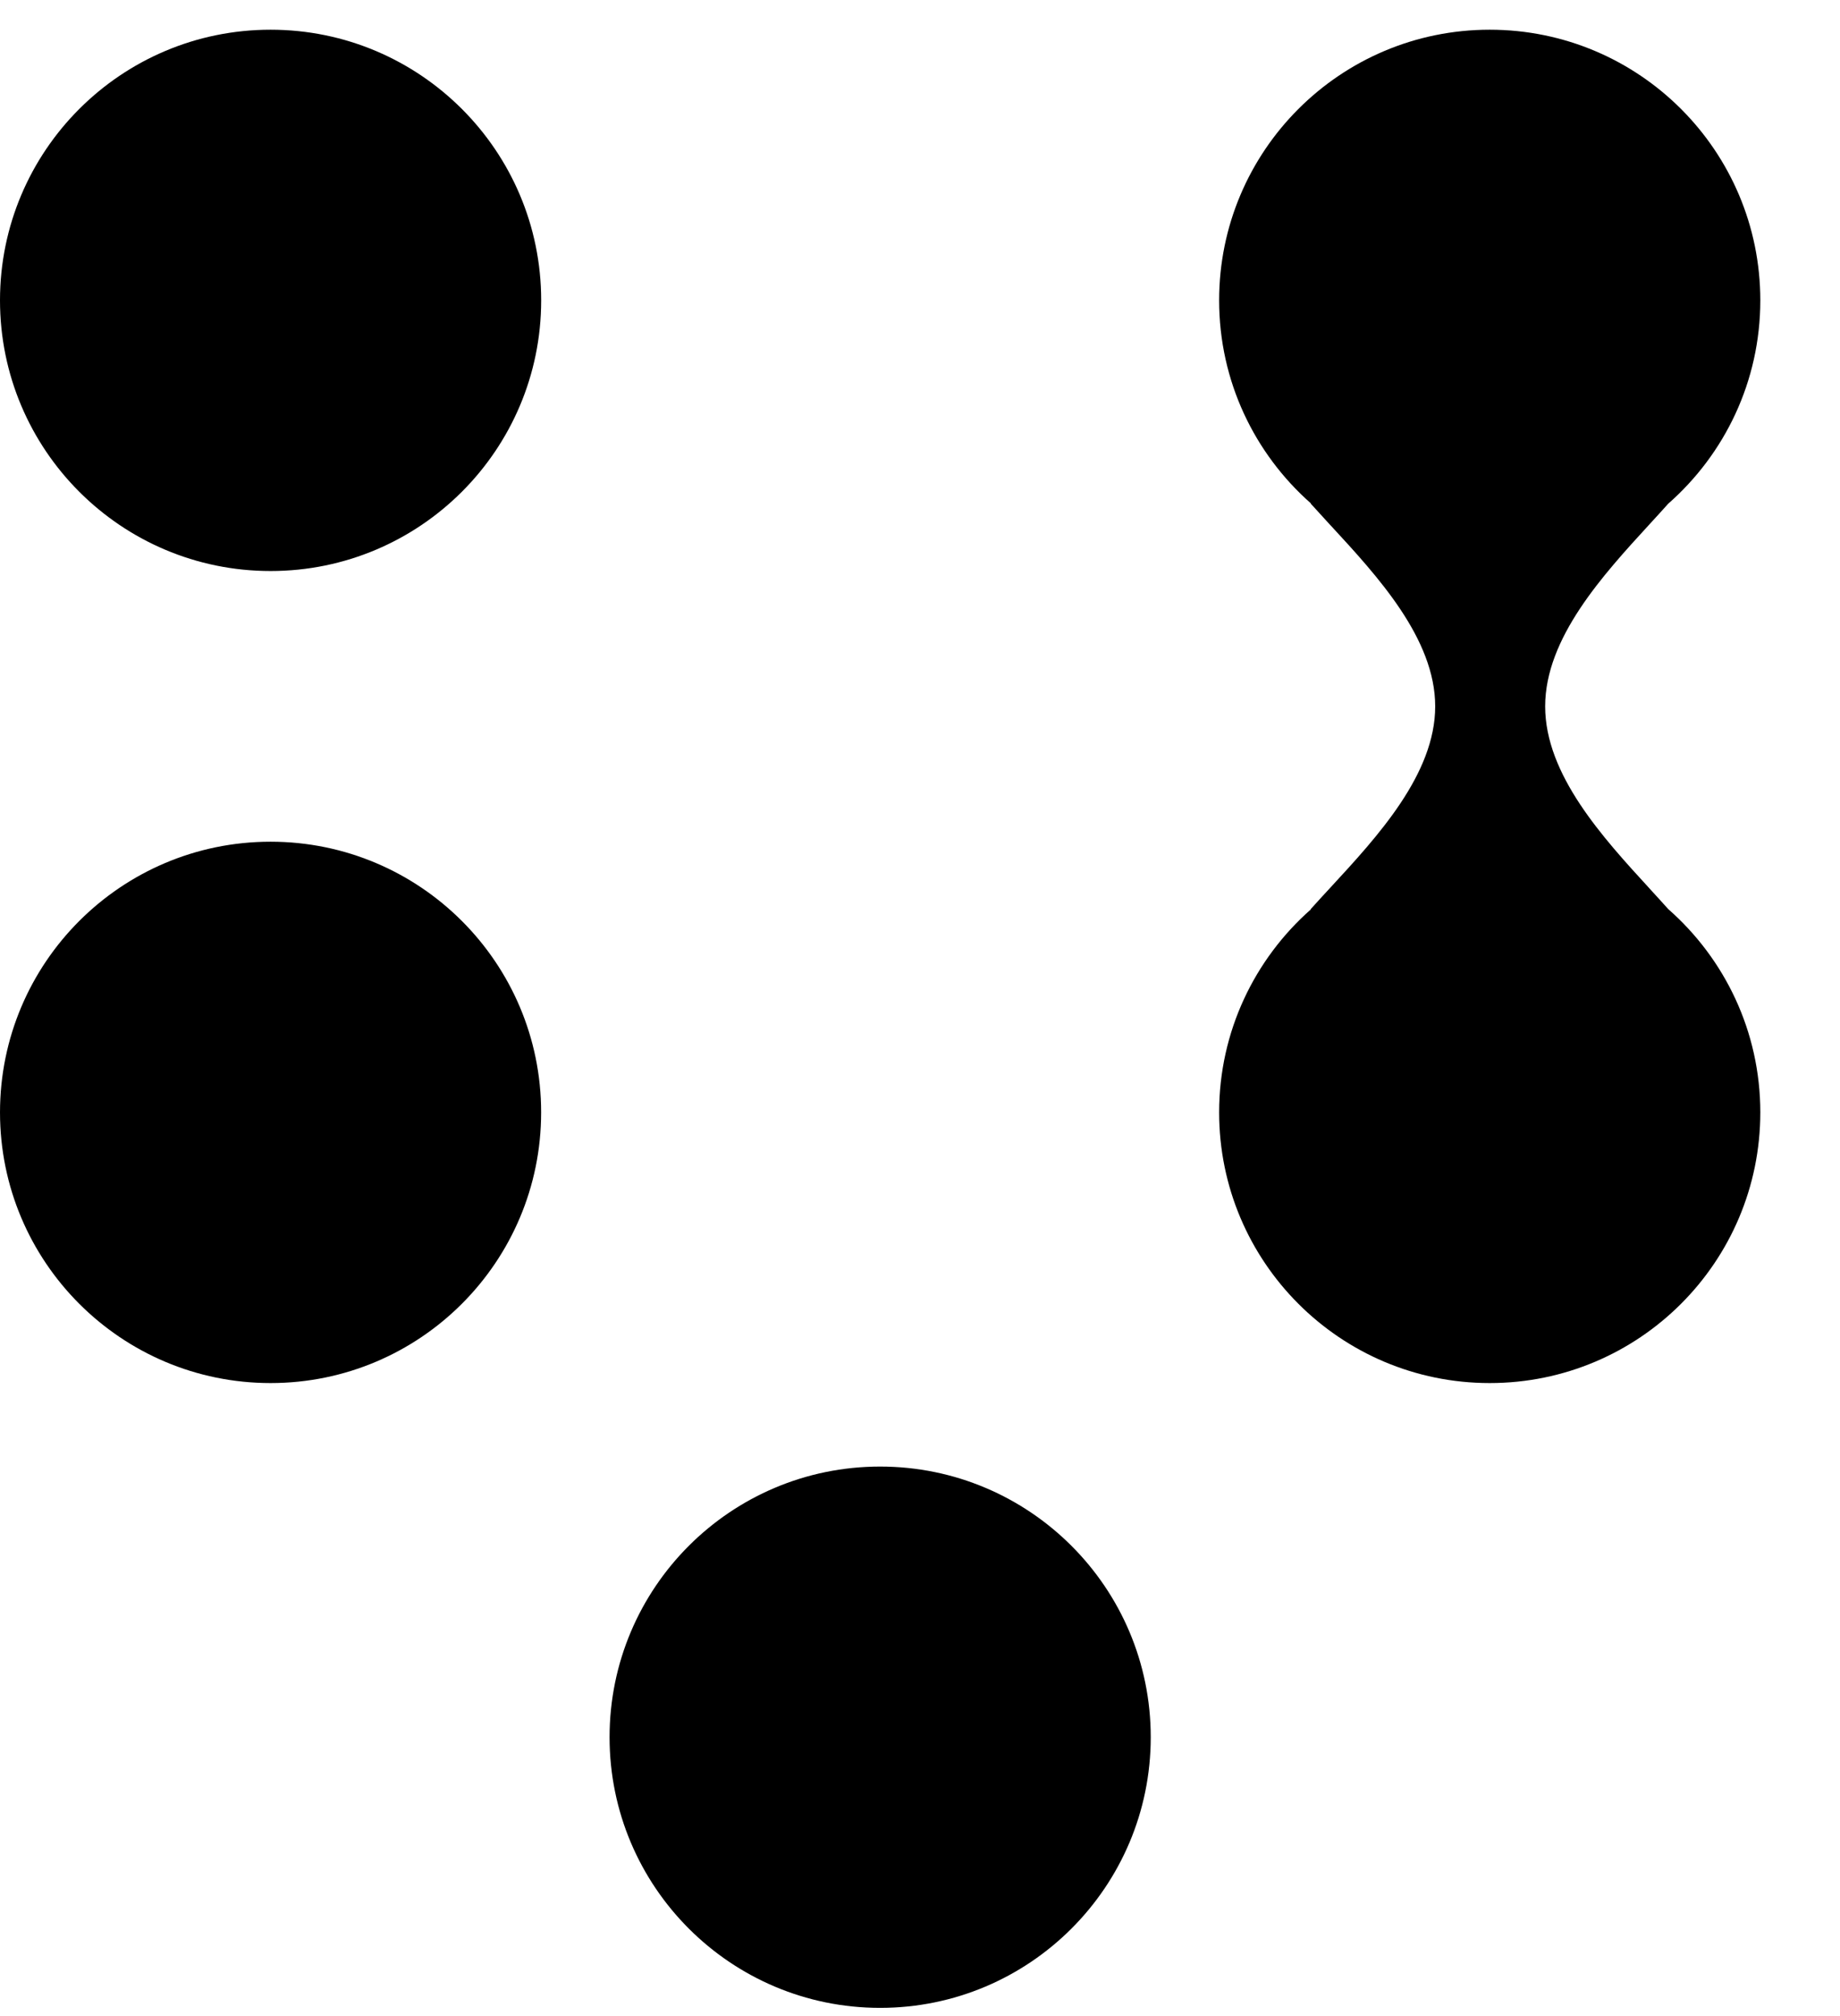 <svg width="42" height="46" viewBox="0 0 42 46" fill="none" xmlns="http://www.w3.org/2000/svg">
    <path fill-rule="evenodd" clip-rule="evenodd" d="M37.654 20.274L37.654 20.275C37.802 20.436 37.945 20.592 38.079 20.742C39.367 21.874 40.181 23.532 40.181 25.381C40.181 28.792 37.416 31.557 34.004 31.557C30.593 31.557 27.828 28.792 27.828 25.381C27.828 23.536 28.639 21.881 29.922 20.749L29.917 20.745C30.061 20.584 30.215 20.417 30.376 20.243C31.442 19.089 32.76 17.662 32.76 16.117C32.76 14.572 31.442 13.145 30.376 11.991L30.375 11.991C30.215 11.817 30.061 11.649 29.917 11.489C29.919 11.488 29.92 11.487 29.922 11.485C28.639 10.354 27.828 8.699 27.828 6.853C27.828 3.443 30.593 0.678 34.004 0.678C37.416 0.678 40.181 3.443 40.181 6.853C40.181 8.703 39.367 10.361 38.079 11.493C37.945 11.643 37.802 11.799 37.654 11.96C36.59 13.12 35.27 14.558 35.27 16.117C35.27 17.676 36.59 19.115 37.654 20.274ZM12.352 25.381C12.352 21.97 9.587 19.205 6.176 19.205C2.765 19.205 9.97277e-05 21.97 9.97277e-05 25.381C9.97277e-05 28.792 2.765 31.557 6.176 31.557C9.587 31.557 12.352 28.792 12.352 25.381ZM0 6.853C0 10.264 2.765 13.029 6.176 13.029C9.587 13.029 12.353 10.264 12.353 6.853C12.353 3.443 9.587 0.678 6.176 0.678C2.765 0.678 0 3.443 0 6.853ZM20.09 45.813C16.679 45.813 13.914 43.048 13.914 39.637C13.914 36.227 16.679 33.462 20.09 33.462C23.501 33.462 26.267 36.227 26.267 39.637C26.267 43.048 23.501 45.813 20.09 45.813Z" fill="currentColor"/>
</svg>

